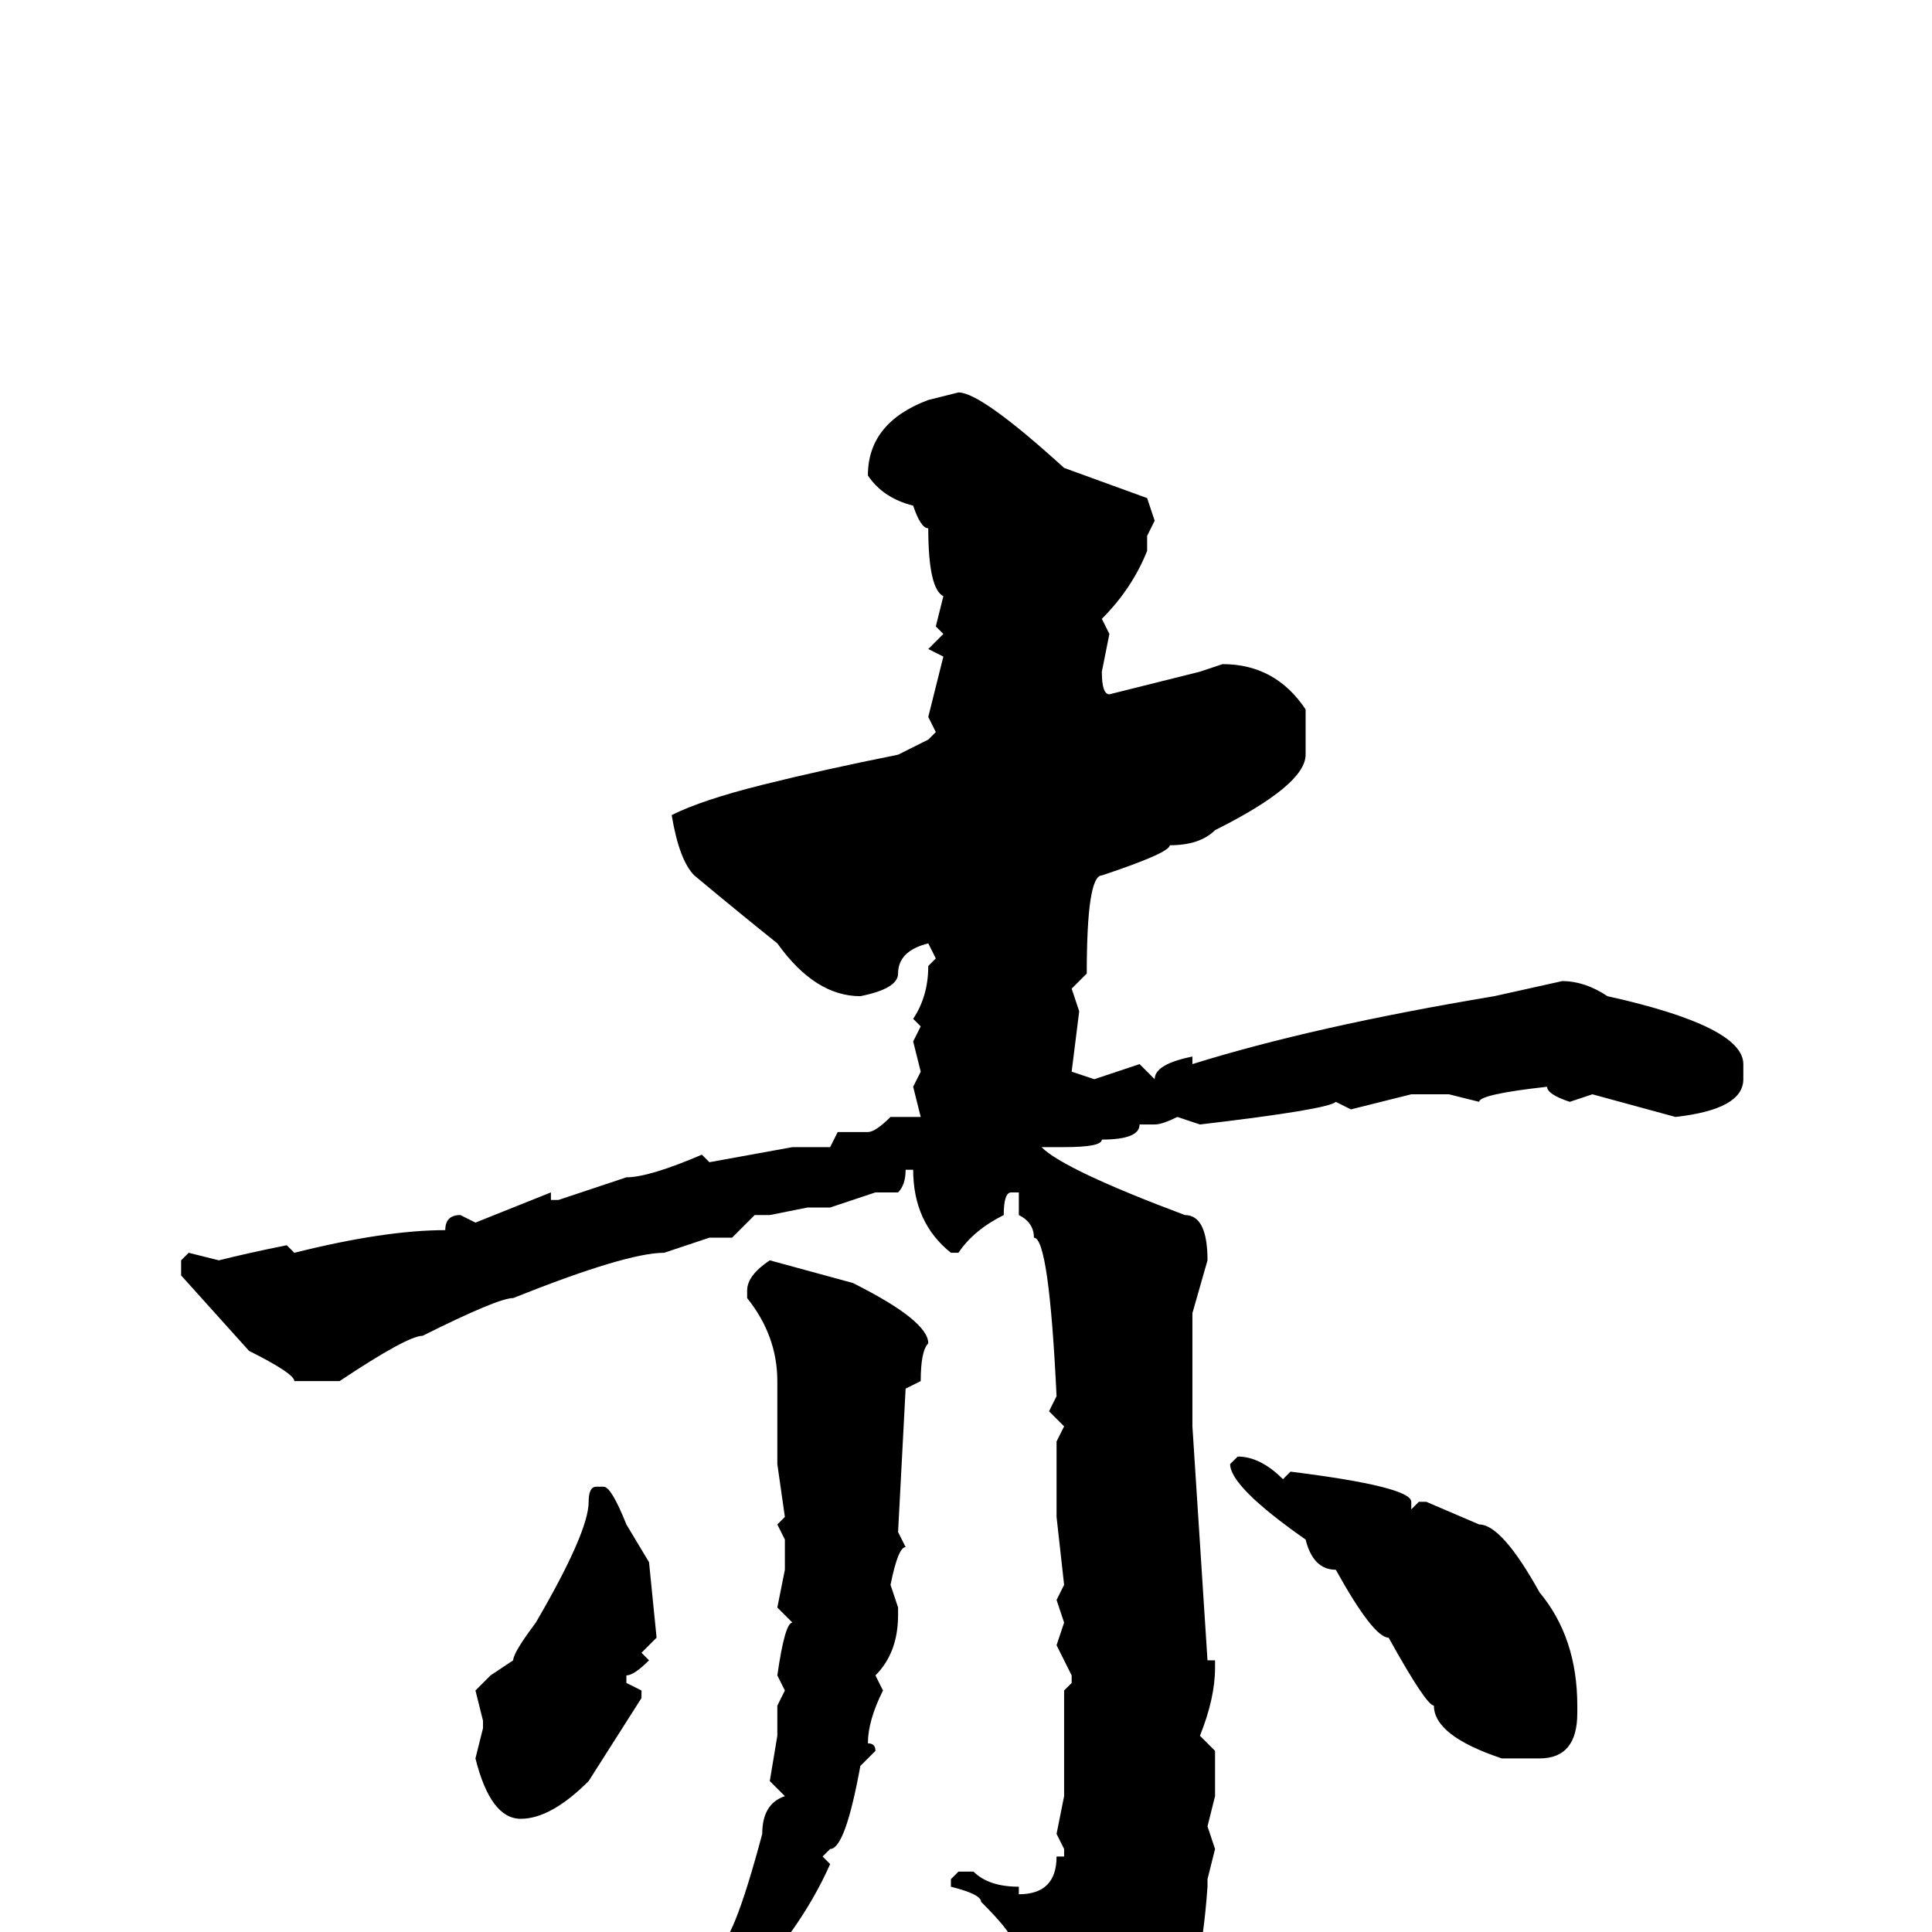 <svg xmlns="http://www.w3.org/2000/svg" viewBox="0 -256 256 256">
	<path fill="#000000" d="M127 -204Q130 -204 141 -194L152 -190L153 -187L152 -185V-183Q150 -178 146 -174L147 -172L146 -167Q146 -164 147 -164L159 -167L162 -168Q169 -168 173 -162V-156Q173 -152 161 -146Q159 -144 155 -144Q155 -143 146 -140Q144 -140 144 -127L142 -125L143 -122L142 -114L145 -113L151 -115L153 -113Q153 -115 158 -116V-115Q174 -120 198 -124L207 -126Q210 -126 213 -124Q231 -120 231 -115V-113Q231 -109 222 -108L211 -111L208 -110Q205 -111 205 -112Q196 -111 196 -110L192 -111H187L179 -109L177 -110Q176 -109 159 -107L156 -108Q154 -107 153 -107H152H151Q151 -105 146 -105Q146 -104 141 -104H138Q141 -101 157 -95Q160 -95 160 -89L158 -82V-77V-76V-69V-67L160 -36H161V-35Q161 -31 159 -26L161 -24V-18L160 -14L161 -11L160 -7V-6Q159 8 156 9H157V10Q153 14 153 16Q145 25 142 25L141 24V20V18V11L139 9V8L140 7Q134 4 134 1Q134 0 130 -4Q130 -5 126 -6V-7L127 -8H129Q131 -6 135 -6V-5Q140 -5 140 -10H141V-11L140 -13L141 -18V-20V-21V-27V-30V-31V-32L142 -33V-34L140 -38L141 -41L140 -44L141 -46L140 -55V-63V-65L141 -67L139 -69L140 -71Q139 -92 137 -92Q137 -94 135 -95V-98H134Q133 -98 133 -95Q129 -93 127 -90H126Q121 -94 121 -101H120Q120 -99 119 -98H116L110 -96H107L102 -95H101H100L97 -92H94L88 -90Q83 -90 68 -84Q66 -84 56 -79Q54 -79 45 -73H39Q39 -74 33 -77L24 -87V-89L25 -90L29 -89Q33 -90 38 -91L39 -90Q51 -93 59 -93Q59 -95 61 -95L63 -94L73 -98V-97H74L83 -100Q86 -100 93 -103L94 -102L105 -104H110L111 -106H115Q116 -106 118 -108H122L121 -112L122 -114L121 -118L122 -120L121 -121Q123 -124 123 -128L124 -129L123 -131Q119 -130 119 -127Q119 -125 114 -124Q108 -124 103 -131Q98 -135 92 -140Q90 -142 89 -148Q93 -150 101 -152Q109 -154 119 -156L123 -158L124 -159L123 -161L125 -169L123 -170L125 -172L124 -173L125 -177Q123 -178 123 -186Q122 -186 121 -189Q117 -190 115 -193Q115 -200 123 -203ZM102 -89L113 -86Q123 -81 123 -78Q122 -77 122 -73L120 -72L119 -53L120 -51Q119 -51 118 -46L119 -43V-42Q119 -37 116 -34L117 -32Q115 -28 115 -25Q116 -25 116 -24L114 -22Q112 -11 110 -11L109 -10L110 -9Q106 0 98 8Q96 8 96 10Q91 17 78 28Q77 28 77 27Q78 25 90 12L93 5L96 4H95V2Q97 2 101 -13Q101 -17 104 -18L102 -20L103 -26V-30L104 -32L103 -34Q104 -41 105 -41L103 -43L104 -48V-50V-52L103 -54L104 -55L103 -62V-63V-65V-73Q103 -79 99 -84V-85Q99 -87 102 -89ZM164 -63Q167 -63 170 -60L171 -61Q187 -59 187 -57V-56L188 -57H189L196 -54Q199 -54 204 -45Q209 -39 209 -30V-29Q209 -23 204 -23H200H199Q190 -26 190 -30Q189 -30 184 -39Q182 -39 177 -48Q174 -48 173 -52Q163 -59 163 -62ZM79 -59H80Q81 -59 83 -54L86 -49L87 -39L85 -37L86 -36Q84 -34 83 -34V-33L85 -32V-31L78 -20Q73 -15 69 -15Q65 -15 63 -23L64 -27V-28L63 -32L65 -34L68 -36Q68 -37 71 -41Q78 -53 78 -57Q78 -59 79 -59Z"/>
</svg>